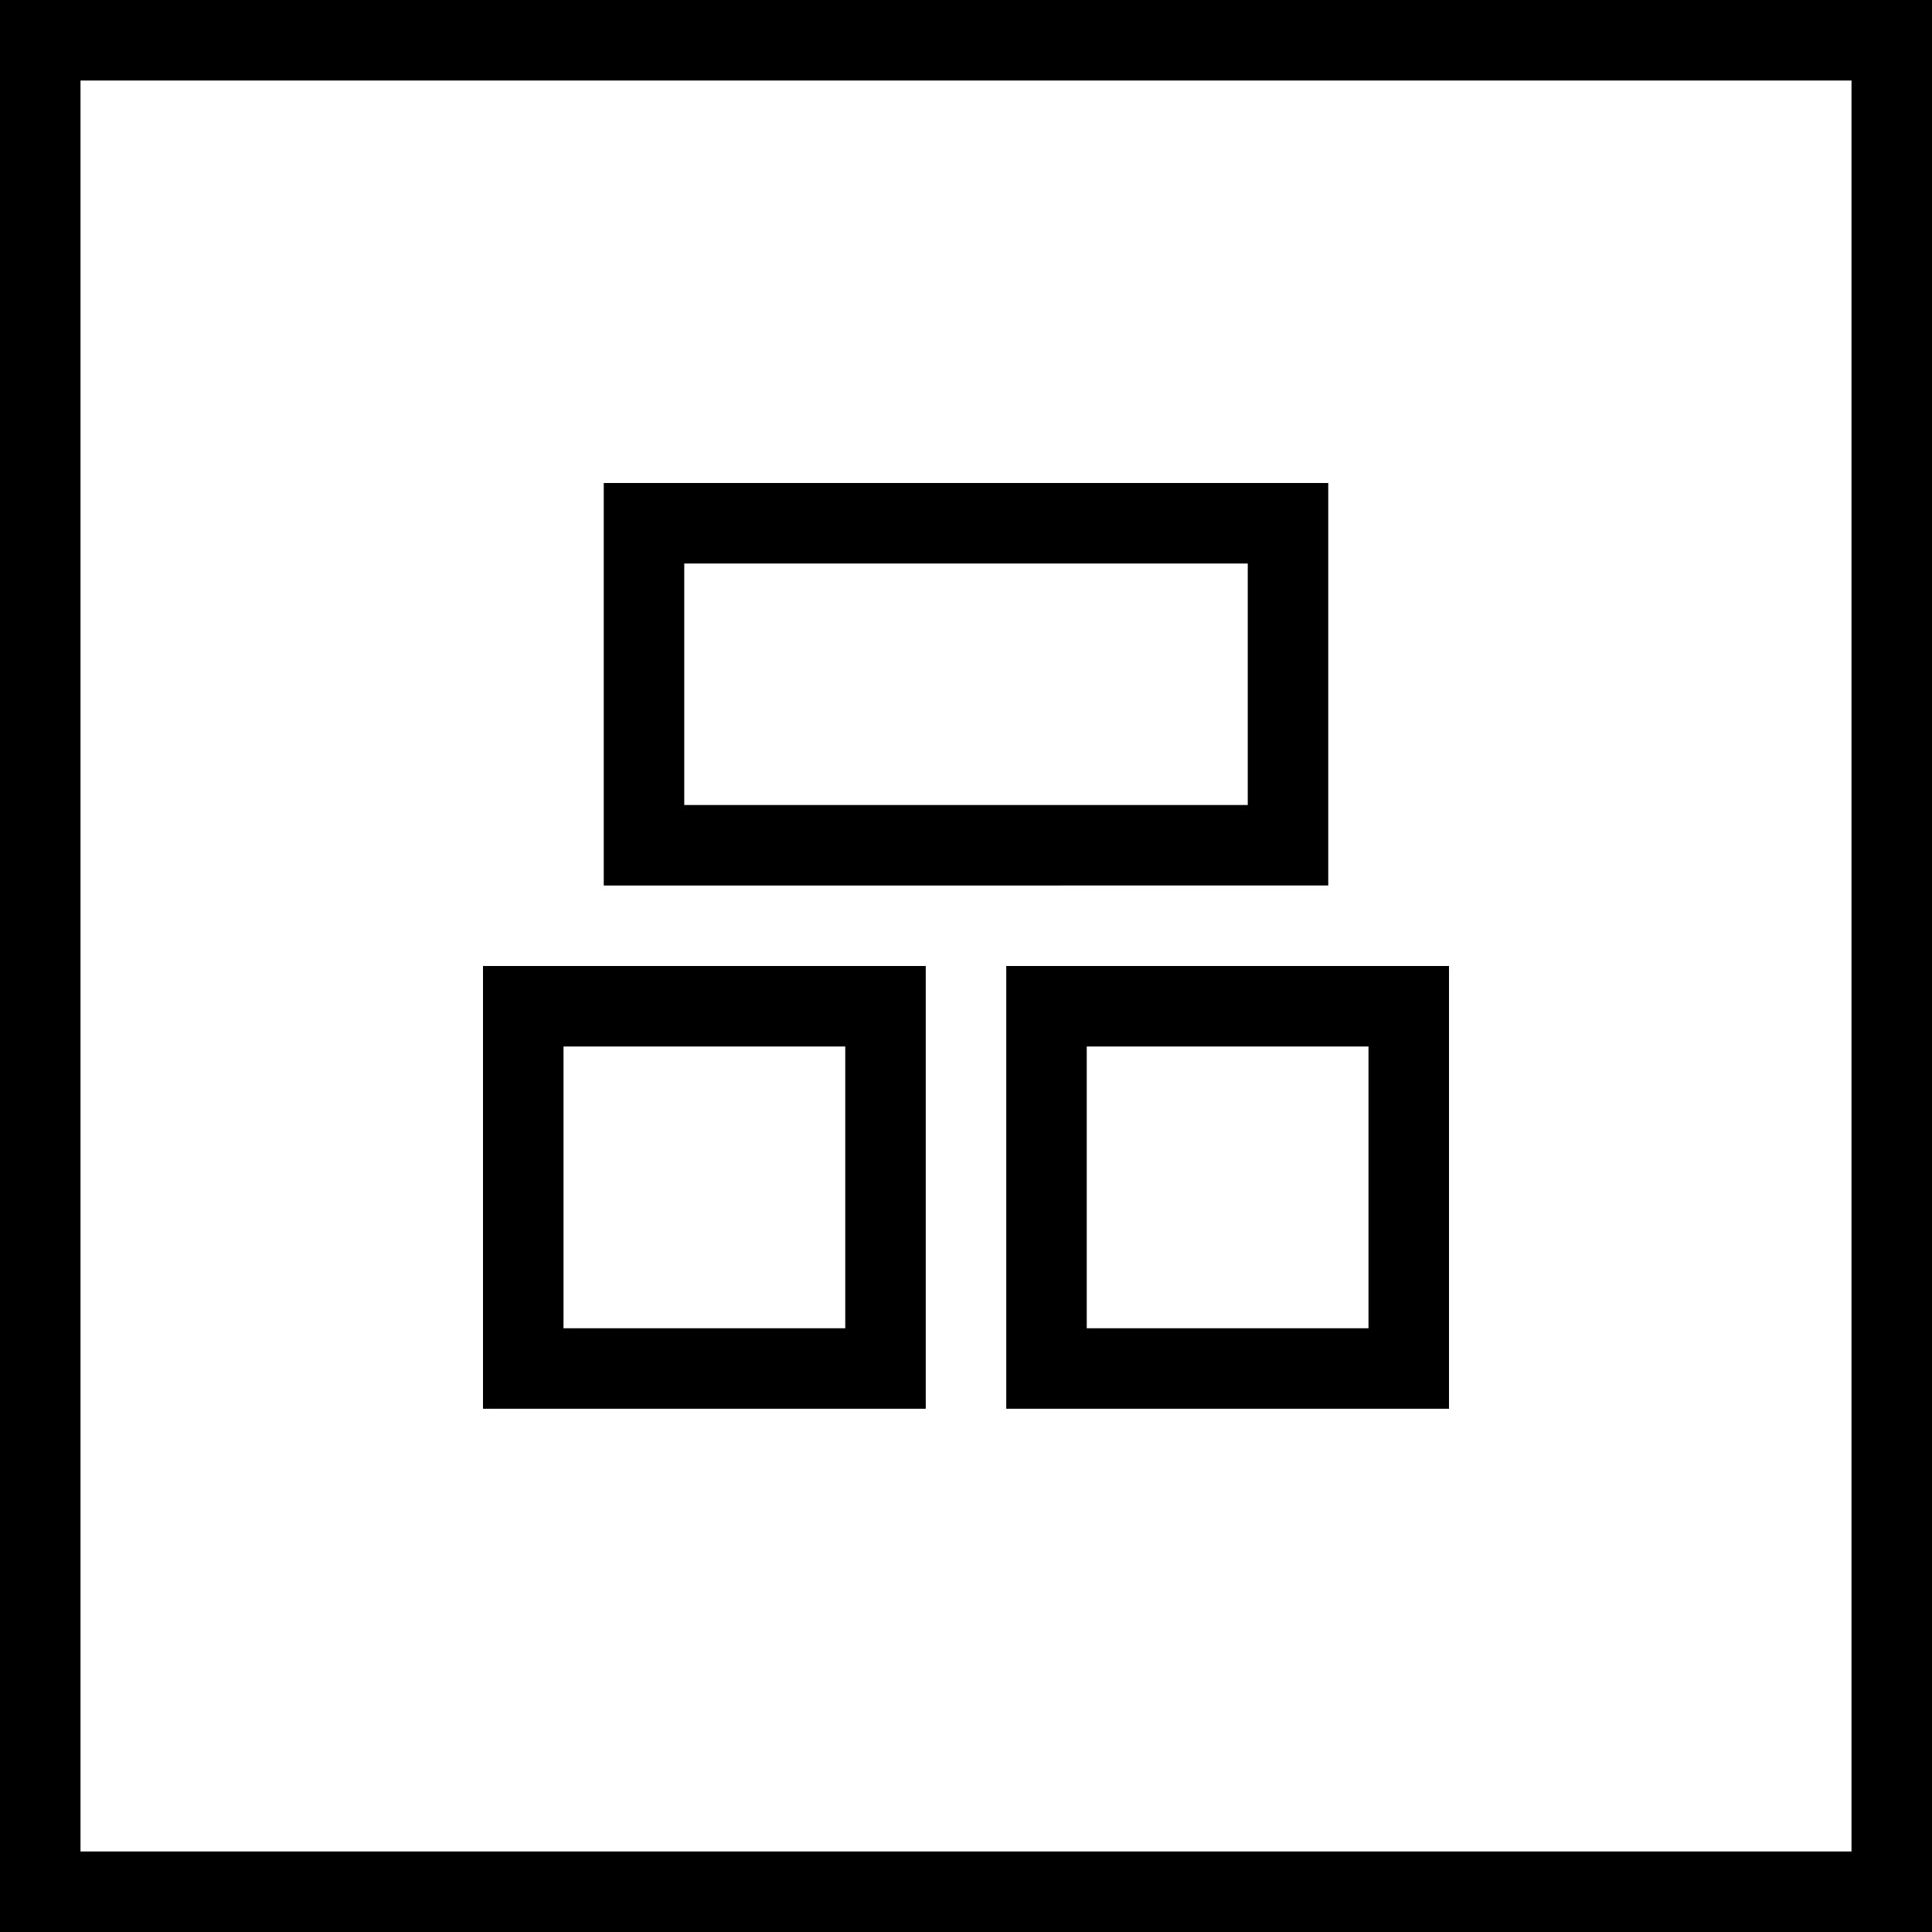 <svg t="1654494252083" class="icon" viewBox="0 0 1024 1024" version="1.1" xmlns="http://www.w3.org/2000/svg" p-id="16395" width="128" height="128"><path d="M981.333 0 42.667 0 0 0l0 42.667 0 938.667 0 42.667 42.667 0 938.667 0 42.667 0 0-42.667L1024 42.667 1024 0 981.333 0zM981.333 981.333 42.667 981.333 42.667 42.667l938.667 0L981.333 981.333z" p-id="16396"></path><path d="M661.333 469.333l42.667 0 0-42.667 0-128 0-42.667-42.667 0L362.667 256l-42.667 0 0 42.667 0 128 0 42.667 42.667 0L661.333 469.333zM362.667 298.667l298.667 0 0 128L362.667 426.667 362.667 298.667z" p-id="16397"></path><path d="M533.333 512l0 42.667 0 149.333 0 42.667 42.667 0 149.333 0 42.667 0 0-42.667 0-149.333 0-42.667-42.667 0-149.333 0L533.333 512zM725.333 554.667l0 149.333-149.333 0 0-149.333L725.333 554.667z" p-id="16398"></path><path d="M298.667 746.667l149.333 0 42.667 0 0-42.667 0-149.333 0-42.667-42.667 0-149.333 0-42.667 0 0 42.667 0 149.333 0 42.667L298.667 746.667zM298.667 554.667l149.333 0 0 149.333-149.333 0L298.667 554.667z" p-id="16399"></path></svg>